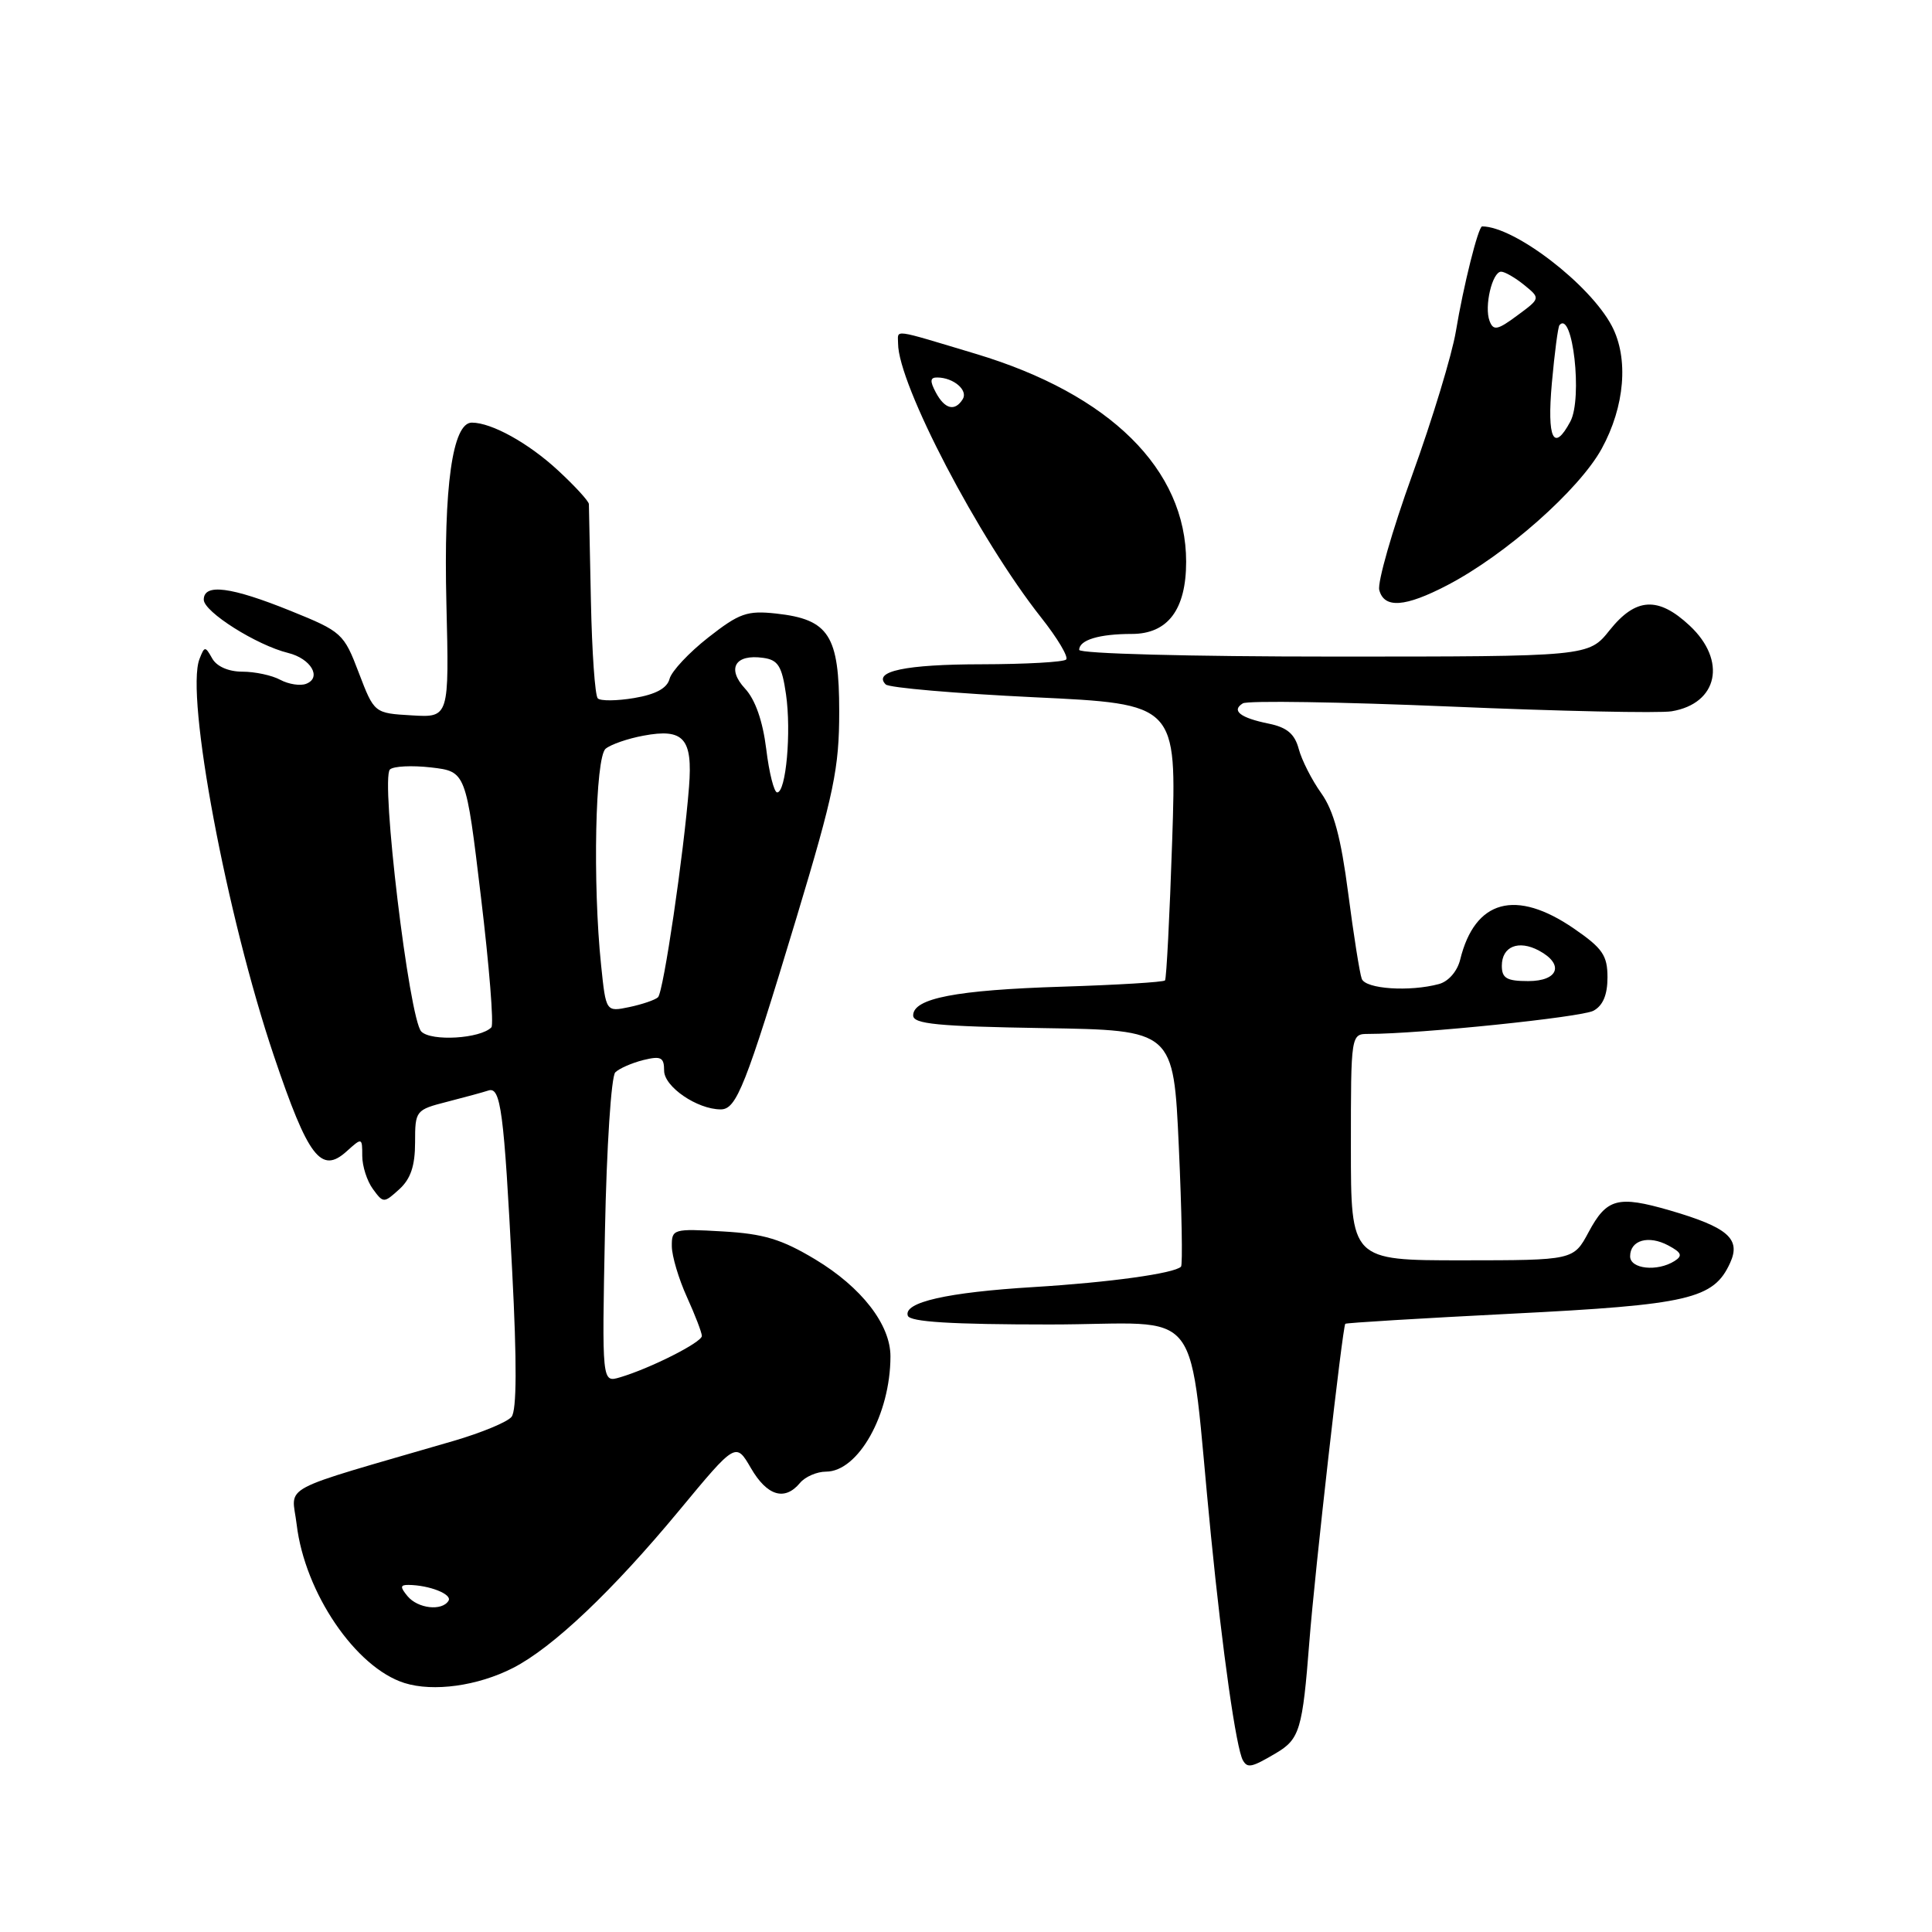<?xml version="1.0" encoding="UTF-8" standalone="no"?>
<!DOCTYPE svg PUBLIC "-//W3C//DTD SVG 1.1//EN" "http://www.w3.org/Graphics/SVG/1.1/DTD/svg11.dtd" >
<svg xmlns="http://www.w3.org/2000/svg" xmlns:xlink="http://www.w3.org/1999/xlink" version="1.1" viewBox="0 0 256 256">
 <g >
 <path fill="currentColor"
d=" M 169.06 232.31 C 172.22 230.44 172.59 229.21 173.50 217.50 C 174.20 208.41 177.90 175.77 178.26 175.41 C 178.39 175.28 188.32 174.68 200.33 174.07 C 223.80 172.89 227.07 172.13 229.25 167.34 C 230.71 164.15 228.96 162.63 221.25 160.38 C 214.37 158.39 212.90 158.78 210.50 163.26 C 208.50 166.99 208.50 166.99 193.75 167.00 C 179.00 167.00 179.00 167.00 179.00 152.00 C 179.00 137.00 179.00 137.00 181.35 137.00 C 188.11 137.00 209.52 134.79 211.14 133.93 C 212.40 133.25 213.00 131.82 213.00 129.51 C 213.00 126.60 212.35 125.65 208.57 123.05 C 200.85 117.74 195.43 119.21 193.48 127.16 C 193.10 128.70 191.93 130.05 190.67 130.39 C 186.77 131.44 180.95 131.05 180.44 129.70 C 180.17 128.99 179.36 123.88 178.64 118.34 C 177.68 110.97 176.73 107.43 175.07 105.10 C 173.82 103.35 172.48 100.71 172.09 99.24 C 171.56 97.25 170.53 96.38 168.13 95.89 C 164.33 95.12 163.12 94.16 164.68 93.20 C 165.30 92.81 177.66 93.01 192.15 93.62 C 206.64 94.24 219.85 94.52 221.50 94.25 C 227.65 93.23 228.85 87.53 223.89 82.90 C 219.72 79.00 216.75 79.17 213.29 83.50 C 210.50 87.00 210.50 87.00 176.75 87.00 C 157.61 87.00 143.00 86.61 143.00 86.11 C 143.00 84.80 145.64 84.00 149.97 84.00 C 154.74 84.00 157.17 80.78 157.17 74.43 C 157.17 62.20 147.08 52.23 129.31 46.89 C 117.98 43.49 119.00 43.63 119.00 45.52 C 119.00 50.90 129.69 71.37 137.96 81.83 C 140.12 84.56 141.61 87.06 141.27 87.39 C 140.94 87.73 135.90 88.01 130.08 88.02 C 119.99 88.03 115.62 88.95 117.36 90.69 C 117.79 91.13 126.65 91.89 137.04 92.39 C 155.92 93.28 155.92 93.28 155.32 111.39 C 154.99 121.35 154.56 129.69 154.37 129.91 C 154.17 130.14 148.04 130.51 140.75 130.74 C 126.68 131.18 121.00 132.28 121.00 134.55 C 121.00 135.69 124.27 136.00 138.25 136.23 C 155.50 136.50 155.50 136.50 156.20 151.96 C 156.59 160.47 156.72 167.62 156.49 167.84 C 155.60 168.74 146.98 169.93 137.00 170.54 C 125.48 171.24 119.68 172.56 120.29 174.34 C 120.57 175.16 126.07 175.50 139.09 175.50 C 160.11 175.50 157.30 171.82 160.46 203.50 C 161.99 218.95 163.81 231.70 164.69 233.25 C 165.30 234.32 165.84 234.21 169.06 232.31 Z  M 67.96 221.02 C 73.22 218.34 81.17 210.80 90.00 200.14 C 97.50 191.09 97.50 191.09 99.50 194.53 C 101.64 198.22 103.98 198.93 106.00 196.50 C 106.68 195.68 108.24 195.00 109.45 195.00 C 113.73 195.00 117.98 187.41 117.99 179.74 C 118.00 175.52 114.16 170.57 108.03 166.88 C 103.57 164.20 101.20 163.48 95.75 163.17 C 89.21 162.79 89.00 162.85 89.02 165.14 C 89.03 166.44 89.93 169.46 91.02 171.86 C 92.11 174.26 93.00 176.58 93.00 177.02 C 93.00 177.87 86.14 181.33 82.13 182.51 C 79.76 183.21 79.76 183.21 80.16 163.13 C 80.38 152.00 80.99 142.62 81.53 142.09 C 82.06 141.57 83.74 140.84 85.25 140.46 C 87.59 139.89 88.00 140.10 88.00 141.87 C 88.00 144.00 92.39 147.00 95.50 147.00 C 97.59 147.00 98.77 144.02 105.54 121.60 C 110.51 105.11 111.20 101.80 111.20 94.29 C 111.20 84.18 109.84 82.07 102.86 81.30 C 99.00 80.88 97.97 81.24 93.85 84.47 C 91.30 86.47 88.99 88.93 88.72 89.95 C 88.40 91.19 86.90 92.01 84.05 92.49 C 81.75 92.88 79.57 92.90 79.21 92.54 C 78.84 92.18 78.44 86.40 78.30 79.69 C 78.16 72.99 78.04 67.18 78.03 66.79 C 78.01 66.40 76.17 64.39 73.94 62.33 C 70.03 58.71 65.14 56.00 62.52 56.00 C 59.96 56.00 58.77 64.47 59.15 79.97 C 59.52 95.09 59.52 95.09 54.55 94.79 C 49.59 94.50 49.59 94.50 47.54 89.14 C 45.56 83.93 45.30 83.69 38.50 80.94 C 30.61 77.75 27.00 77.28 27.00 79.46 C 27.00 81.07 34.00 85.49 38.18 86.52 C 41.21 87.27 42.68 89.80 40.56 90.61 C 39.79 90.91 38.25 90.67 37.14 90.08 C 36.04 89.48 33.77 89.00 32.12 89.00 C 30.28 89.00 28.71 88.31 28.12 87.25 C 27.19 85.60 27.10 85.60 26.43 87.33 C 24.55 92.20 30.02 121.33 36.30 139.93 C 40.84 153.38 42.55 155.62 45.94 152.55 C 47.97 150.72 48.00 150.73 48.00 153.15 C 48.00 154.51 48.63 156.49 49.41 157.55 C 50.79 159.44 50.86 159.44 52.91 157.58 C 54.41 156.22 55.00 154.48 55.00 151.38 C 55.00 147.15 55.08 147.06 59.25 145.99 C 61.59 145.39 64.05 144.72 64.71 144.50 C 66.35 143.95 66.78 147.21 67.87 168.50 C 68.50 180.57 68.47 186.91 67.78 187.74 C 67.23 188.43 63.78 189.85 60.13 190.92 C 36.32 197.86 38.67 196.60 39.31 202.00 C 40.39 211.06 47.13 220.97 53.60 223.01 C 57.43 224.21 63.30 223.40 67.96 221.02 Z  M 191.78 77.54 C 199.50 73.52 209.24 64.90 212.23 59.46 C 215.30 53.86 215.83 47.49 213.58 43.20 C 210.68 37.68 200.67 30.00 196.39 30.00 C 195.88 30.00 193.91 37.87 192.91 43.91 C 192.40 46.98 189.80 55.55 187.13 62.93 C 184.46 70.32 182.50 77.19 182.76 78.18 C 183.41 80.66 186.18 80.46 191.78 77.54 Z  M 216.00 166.47 C 216.00 164.32 218.44 163.63 221.06 165.03 C 222.82 165.97 222.99 166.39 221.89 167.09 C 219.60 168.54 216.00 168.15 216.00 166.47 Z  M 199.00 127.97 C 199.00 125.41 201.21 124.51 203.92 125.96 C 207.30 127.77 206.52 130.00 202.50 130.00 C 199.65 130.00 199.00 129.62 199.00 127.97 Z  M 124.00 52.00 C 123.19 50.48 123.24 50.00 124.21 50.02 C 126.36 50.04 128.30 51.71 127.57 52.89 C 126.53 54.56 125.19 54.23 124.00 52.00 Z  M 54.00 211.50 C 53.00 210.29 53.02 210.00 54.13 210.01 C 56.90 210.04 59.96 211.25 59.43 212.11 C 58.57 213.51 55.37 213.15 54.00 211.50 Z  M 55.83 136.69 C 54.22 135.08 50.40 103.18 51.67 101.96 C 52.13 101.52 54.58 101.40 57.12 101.69 C 61.74 102.23 61.74 102.23 63.73 118.87 C 64.83 128.01 65.45 135.78 65.11 136.13 C 63.65 137.63 57.16 138.02 55.83 136.69 Z  M 79.65 127.90 C 78.52 117.08 78.87 100.35 80.25 99.21 C 80.94 98.64 83.19 97.86 85.26 97.48 C 90.59 96.48 91.80 97.84 91.30 104.25 C 90.60 113.19 87.91 131.47 87.19 132.14 C 86.81 132.50 85.10 133.08 83.40 133.44 C 80.29 134.09 80.29 134.09 79.65 127.90 Z  M 101.53 99.25 C 101.07 95.54 100.08 92.70 98.72 91.24 C 96.26 88.58 97.41 86.64 101.13 87.17 C 103.10 87.44 103.61 88.26 104.15 92.00 C 104.87 96.99 104.15 105.00 102.98 105.00 C 102.57 105.00 101.91 102.41 101.53 99.25 Z  M 205.63 50.75 C 205.99 46.76 206.44 43.31 206.64 43.08 C 208.39 41.06 209.72 52.79 208.08 55.85 C 205.86 60.00 204.97 58.16 205.63 50.75 Z  M 197.38 42.54 C 196.64 40.63 197.73 36.00 198.91 36.00 C 199.39 36.00 200.76 36.79 201.96 37.76 C 204.13 39.53 204.13 39.53 201.05 41.80 C 198.43 43.75 197.88 43.85 197.38 42.54 Z "/>
</g>
</svg>